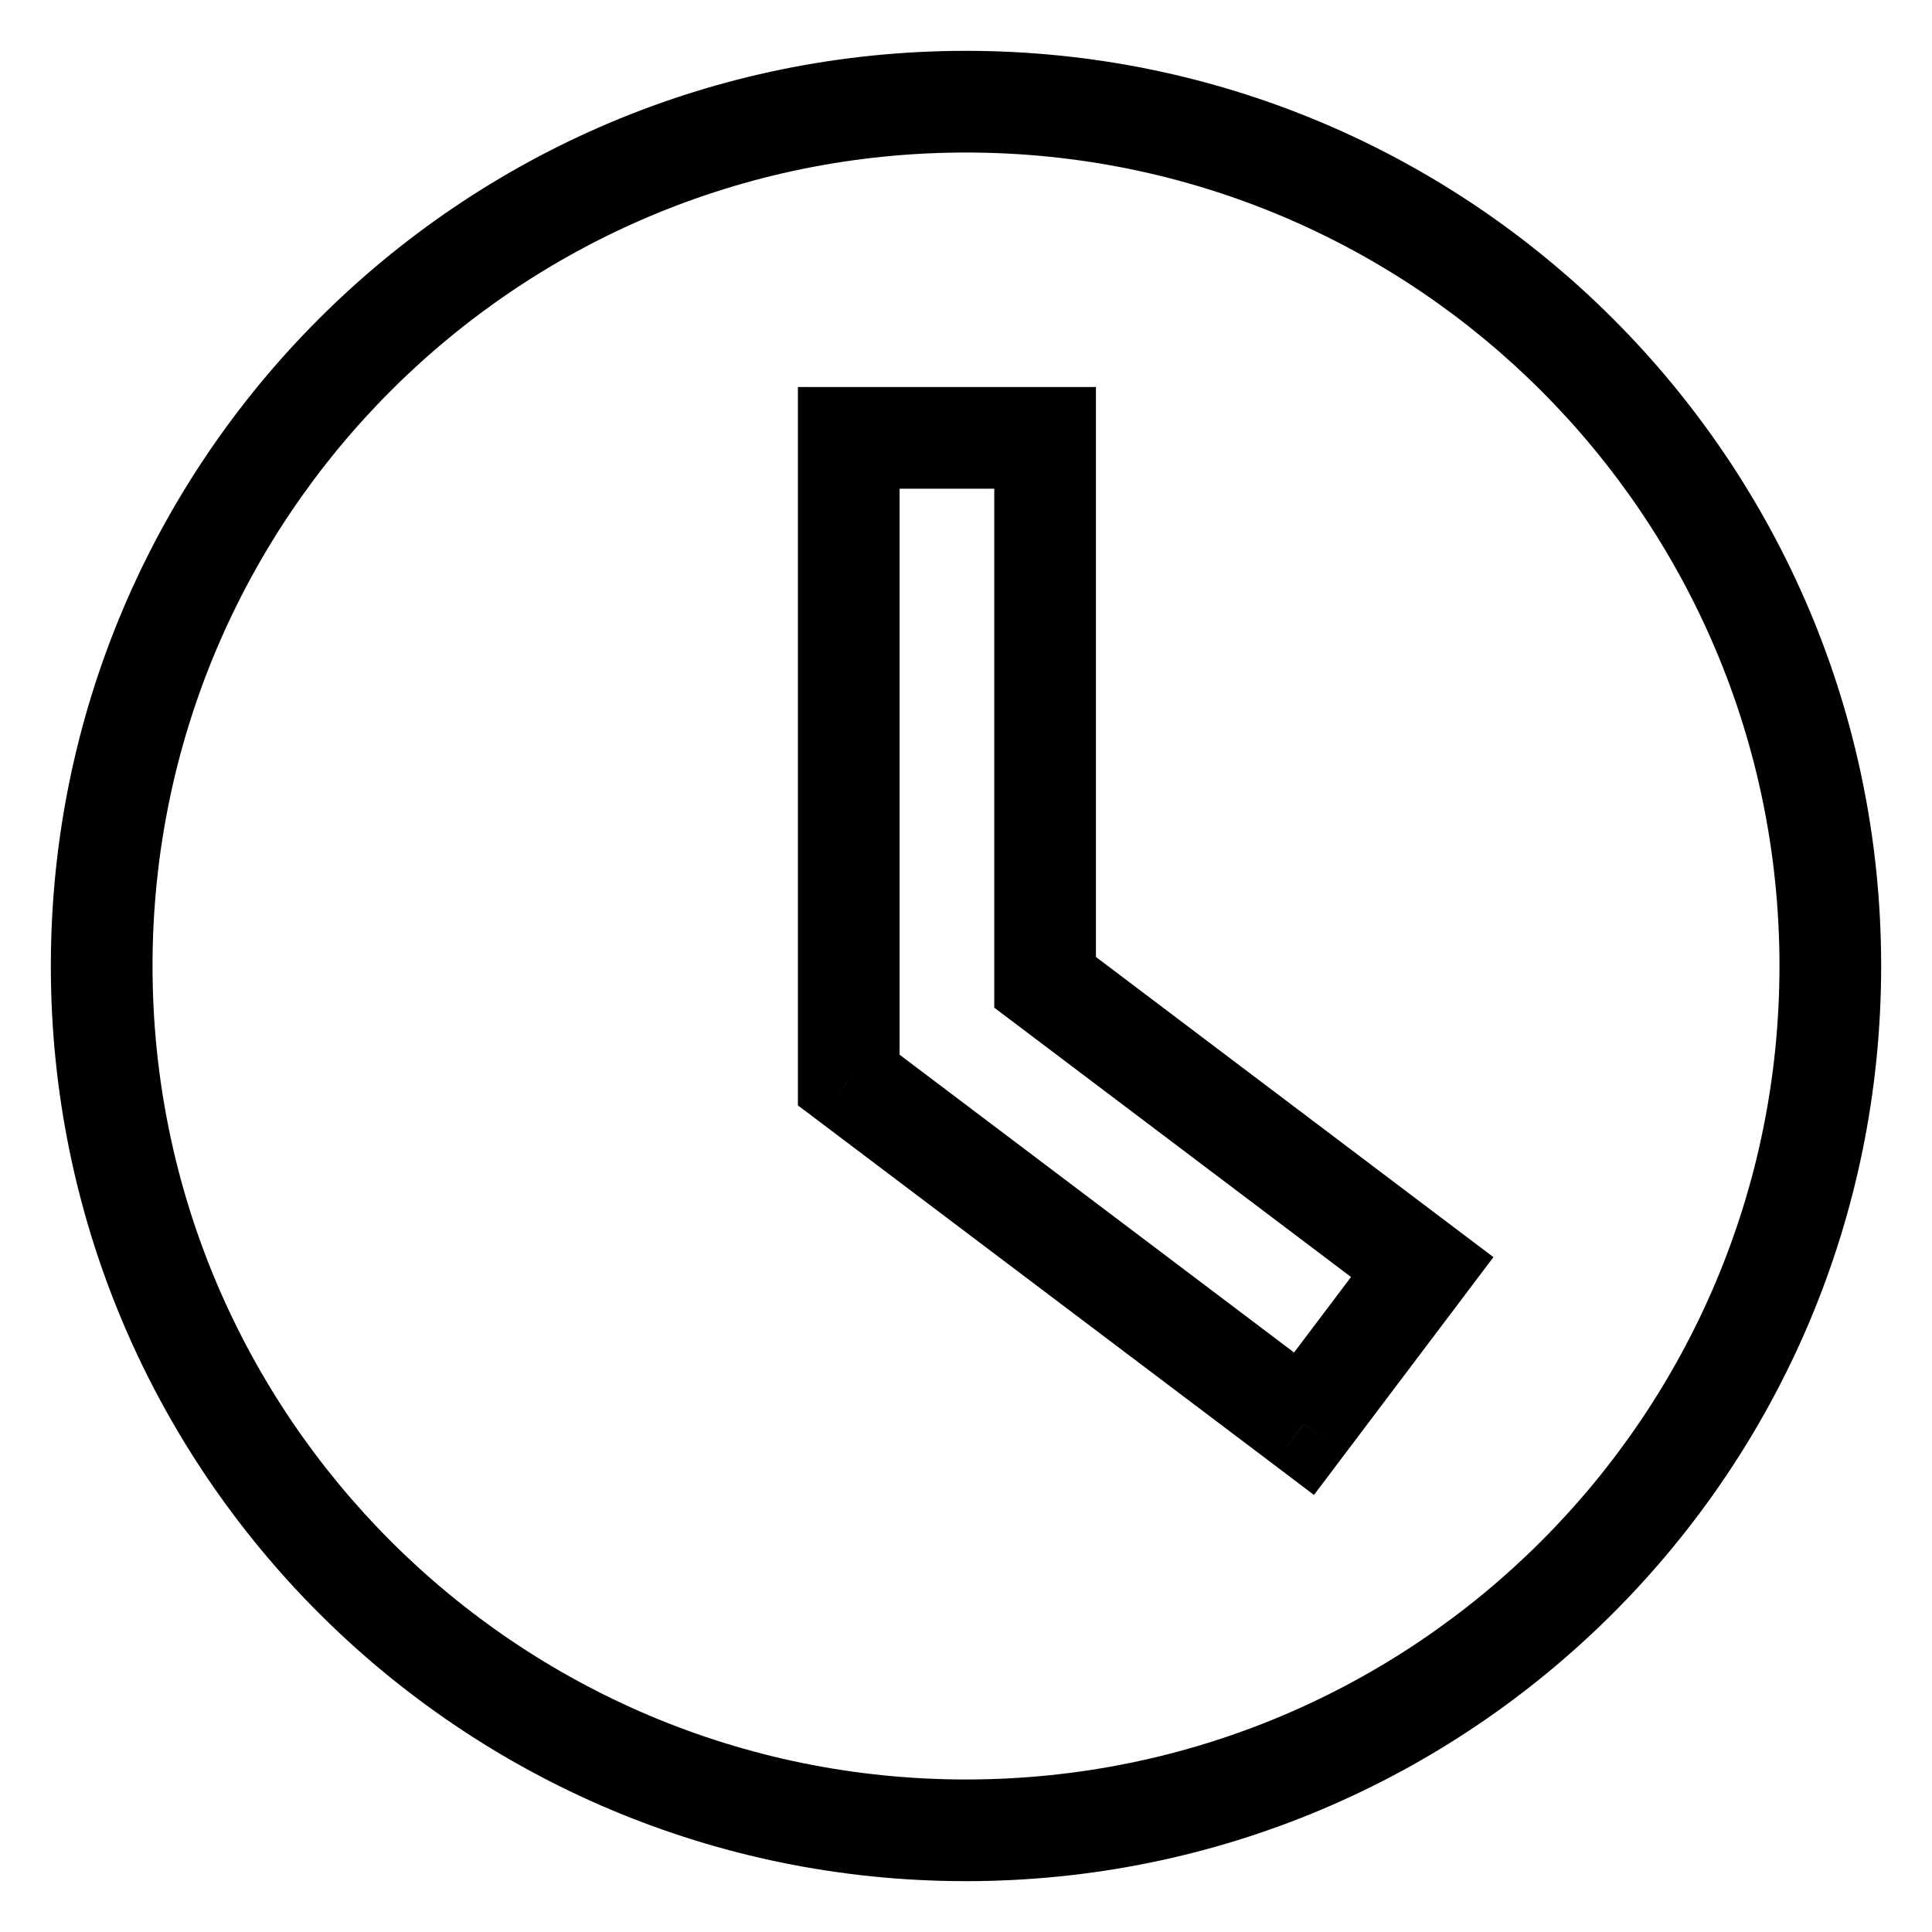 <svg width="19" height="19" viewBox="0 0 19 19" fill="none" xmlns="http://www.w3.org/2000/svg">
<path d="M13.987 12.461L14.386 12.762L14.687 12.363L14.288 12.062L13.987 12.461ZM12.824 14.002L12.523 14.4L12.922 14.702L13.223 14.303L12.824 14.002ZM10.278 9.661H9.778V9.91L9.977 10.06L10.278 9.661ZM10.278 4.306H10.778V3.806H10.278V4.306ZM8.347 4.306V3.806H7.847V4.306H8.347ZM8.347 10.622H7.847V10.871L8.046 11.021L8.347 10.622ZM9.5 0.5C4.529 0.5 0.5 4.529 0.5 9.5H1.5C1.5 5.082 5.082 1.5 9.5 1.5V0.5ZM18.5 9.5C18.5 4.529 14.471 0.5 9.5 0.5V1.5C13.918 1.5 17.5 5.082 17.5 9.5H18.5ZM9.5 18.5C14.471 18.5 18.5 14.471 18.5 9.5H17.5C17.5 13.918 13.918 17.5 9.5 17.5V18.5ZM0.5 9.5C0.5 14.471 4.529 18.5 9.5 18.5V17.5C5.082 17.5 1.5 13.918 1.5 9.5H0.5ZM13.588 12.159L12.425 13.7L13.223 14.303L14.386 12.762L13.588 12.159ZM9.977 10.06L13.686 12.86L14.288 12.062L10.579 9.261L9.977 10.06ZM9.778 4.306V9.661H10.778V4.306H9.778ZM8.347 4.806H10.278V3.806H8.347V4.806ZM8.847 10.622V4.306H7.847V10.622H8.847ZM13.125 13.602L8.649 10.223L8.046 11.021L12.523 14.4L13.125 13.602Z" fill="black"/>
</svg>

